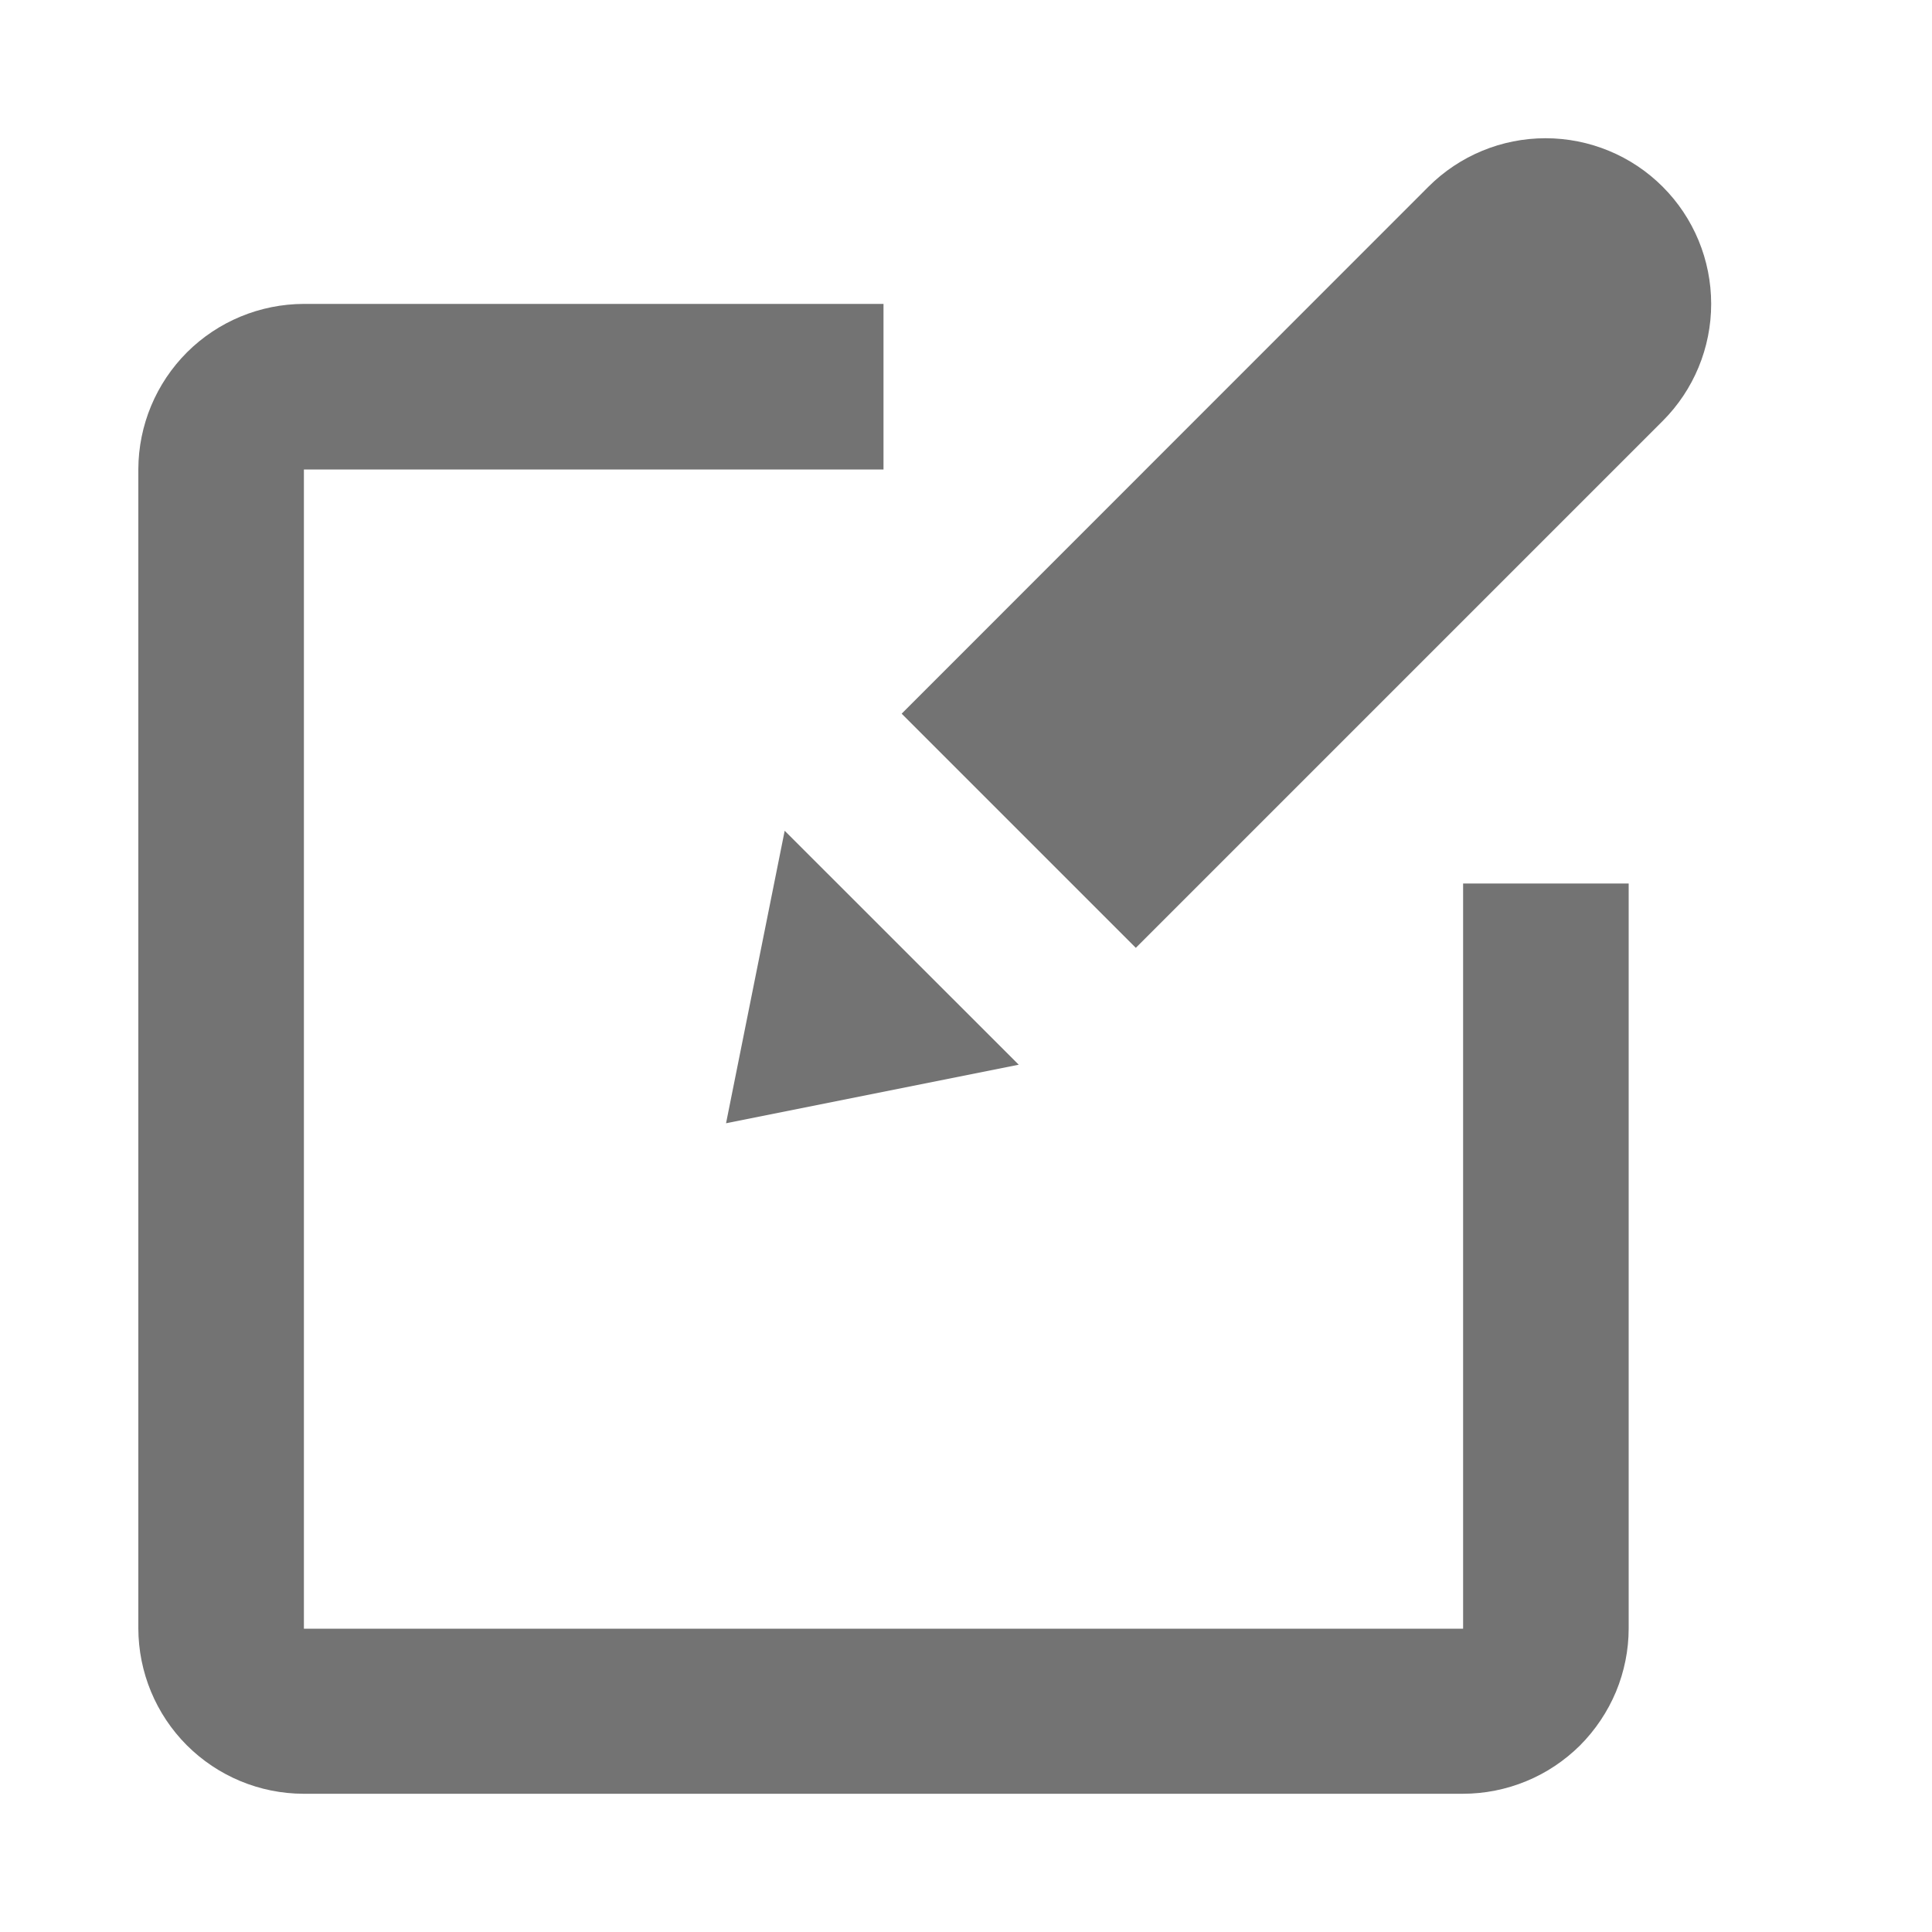 <svg width="20" height="20" viewBox="0 0 20 20" fill="none" xmlns="http://www.w3.org/2000/svg">
<path d="M15.142 18.569H3.142C2.688 18.568 2.254 18.387 1.933 18.066C1.613 17.745 1.433 17.31 1.432 16.856V4.856C1.434 4.402 1.615 3.968 1.936 3.647C2.257 3.327 2.692 3.147 3.146 3.146H9.146V4.86H3.146V16.86H15.146V9.146H16.86V16.856C16.86 17.081 16.815 17.304 16.729 17.512C16.642 17.72 16.515 17.909 16.356 18.069C16.196 18.227 16.007 18.354 15.799 18.439C15.591 18.525 15.367 18.569 15.142 18.569Z" fill="#737373"/>
<path d="M8.123 8.6L10.546 11.022L7.516 11.628L8.123 8.6Z" fill="#737373"/>
<path d="M17.212 4.358C17.534 4.036 17.714 3.6 17.714 3.146C17.714 2.691 17.534 2.255 17.212 1.933C16.89 1.611 16.454 1.431 15.999 1.431C15.545 1.431 15.109 1.611 14.787 1.933L9.334 7.388L11.758 9.812L17.212 4.358Z" fill="#737373"/>
</svg>
